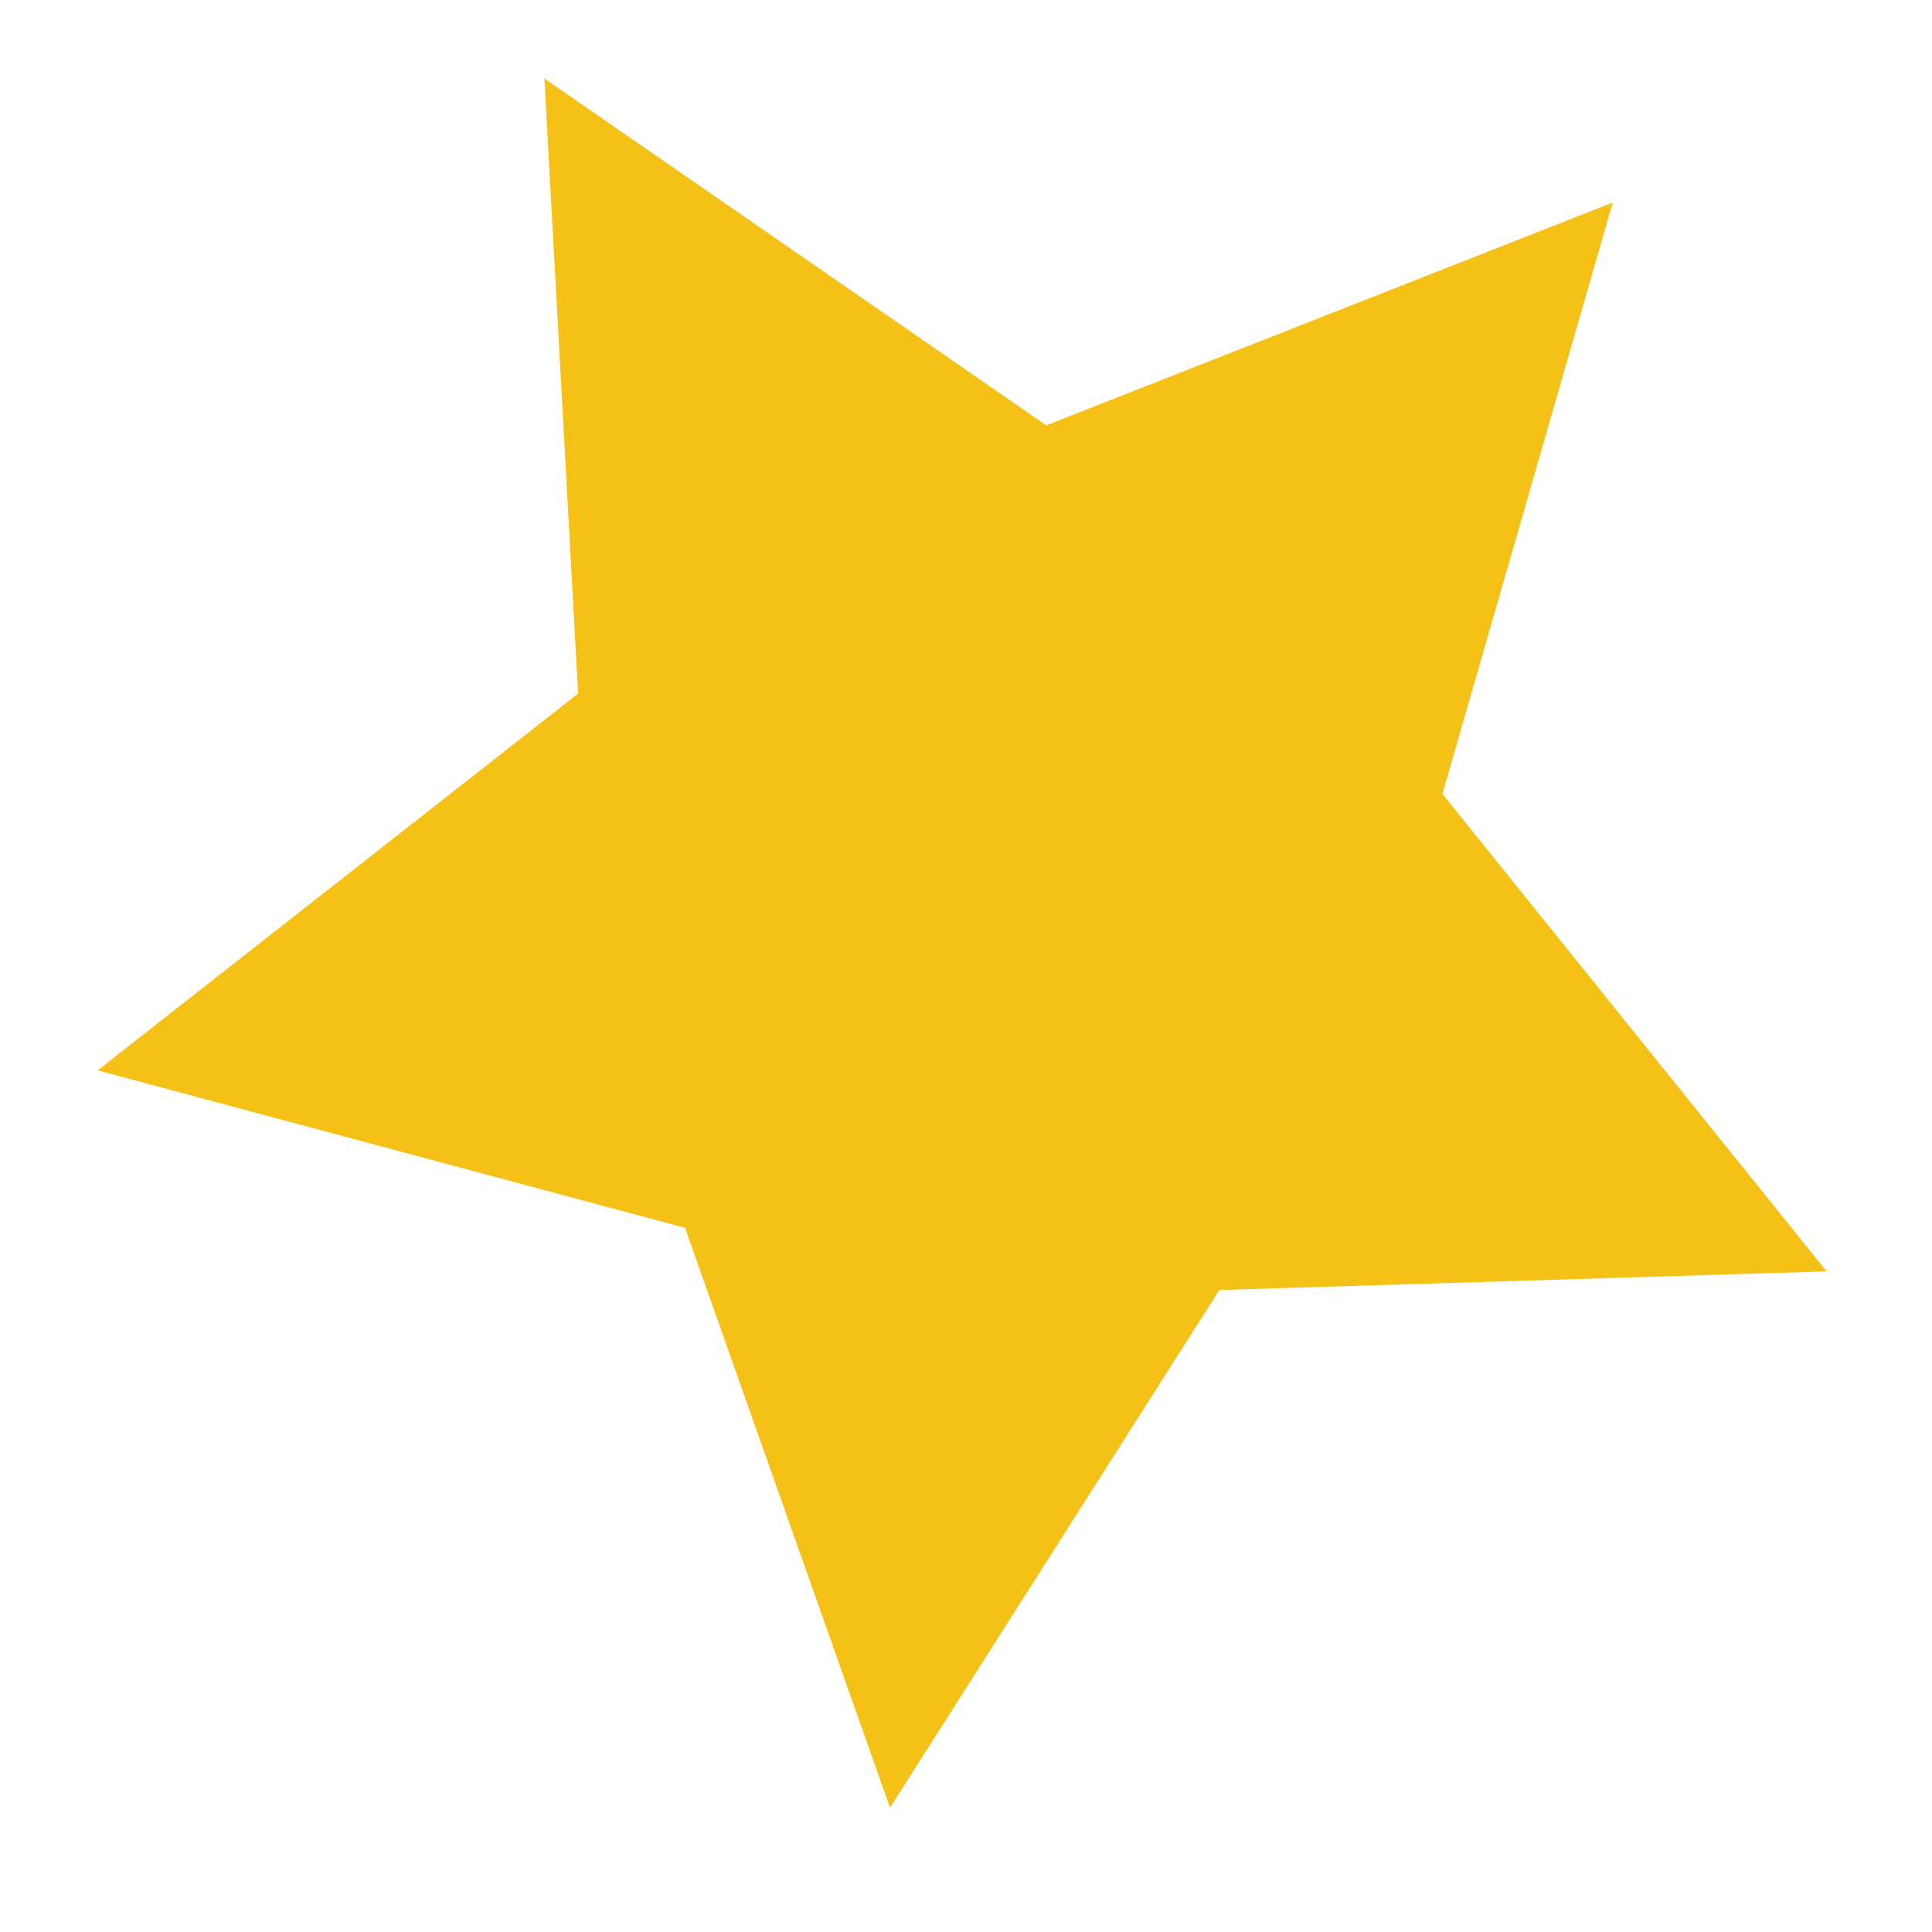 <svg xmlns="http://www.w3.org/2000/svg" xmlns:xlink="http://www.w3.org/1999/xlink" width="40" zoomAndPan="magnify" viewBox="0 0 30 30" height="40" preserveAspectRatio="xMidYMid meet" version="1.0"><defs><clipPath id="a797fcb971"><path d="M 1.512 1.215 L 28.367 1.215 L 28.367 28.07 L 1.512 28.07 Z M 1.512 1.215 " clip-rule="nonzero"/></clipPath></defs><g clip-path="url(#a797fcb971)"><path fill="#f5c116" d="M 28.363 19.742 L 18.934 20.031 L 13.82 28.07 L 10.637 19.066 L 1.516 16.621 L 8.977 10.77 L 8.453 1.219 L 16.246 6.605 L 25.043 3.145 L 22.398 12.328 L 28.363 19.742 " fill-opacity="1" fill-rule="nonzero"/></g></svg>